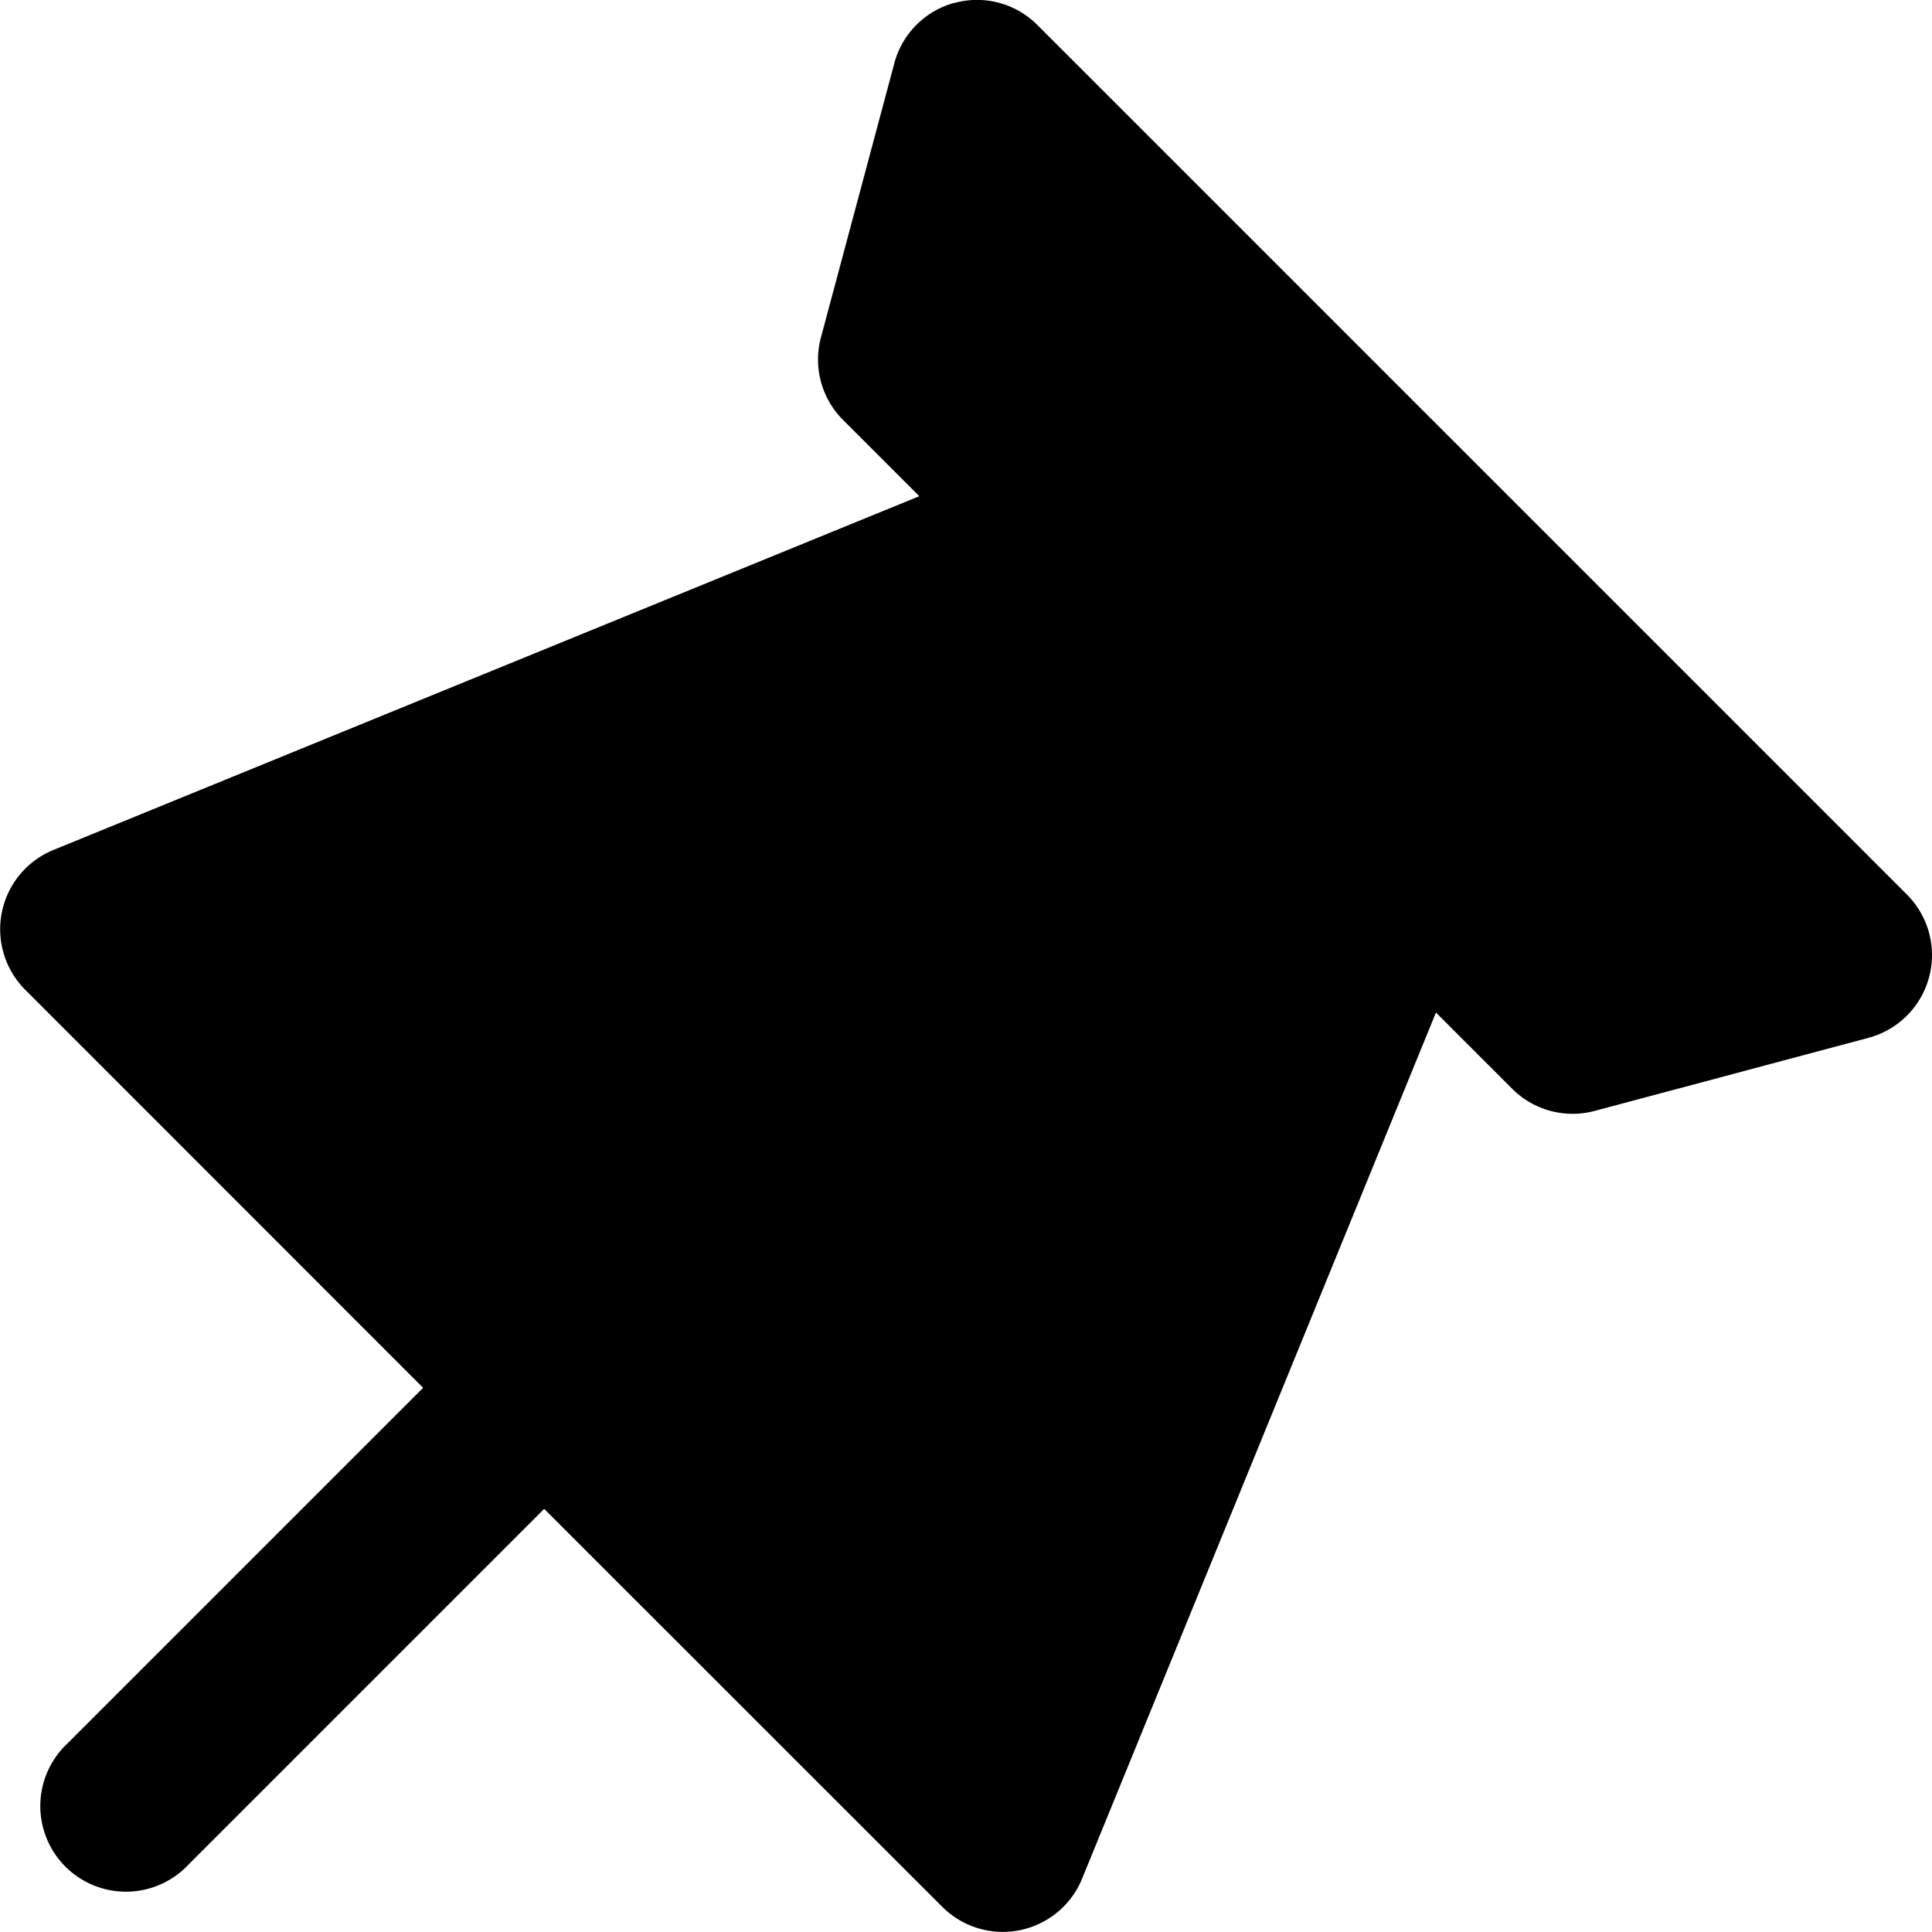 <svg xmlns="http://www.w3.org/2000/svg" width="1em" height="1em" viewBox="0 0 12 12"><path fill="currentColor" d="M5.93.018c.184-.05.38.003.514.138l5.4 5.4a.532.532 0 0 1-.238.89L9.905 6.9a.53.53 0 0 1-.513-.138l-.473-.473l-2.198 5.38a.532.532 0 0 1-.868.175L3.38 9.372l-2.21 2.21a.532.532 0 1 1-.752-.752l2.21-2.21L.156 6.147A.532.532 0 0 1 .33 5.28l5.38-2.198l-.473-.473a.53.53 0 0 1-.138-.513l.455-1.7A.53.53 0 0 1 5.93.017"/></svg>